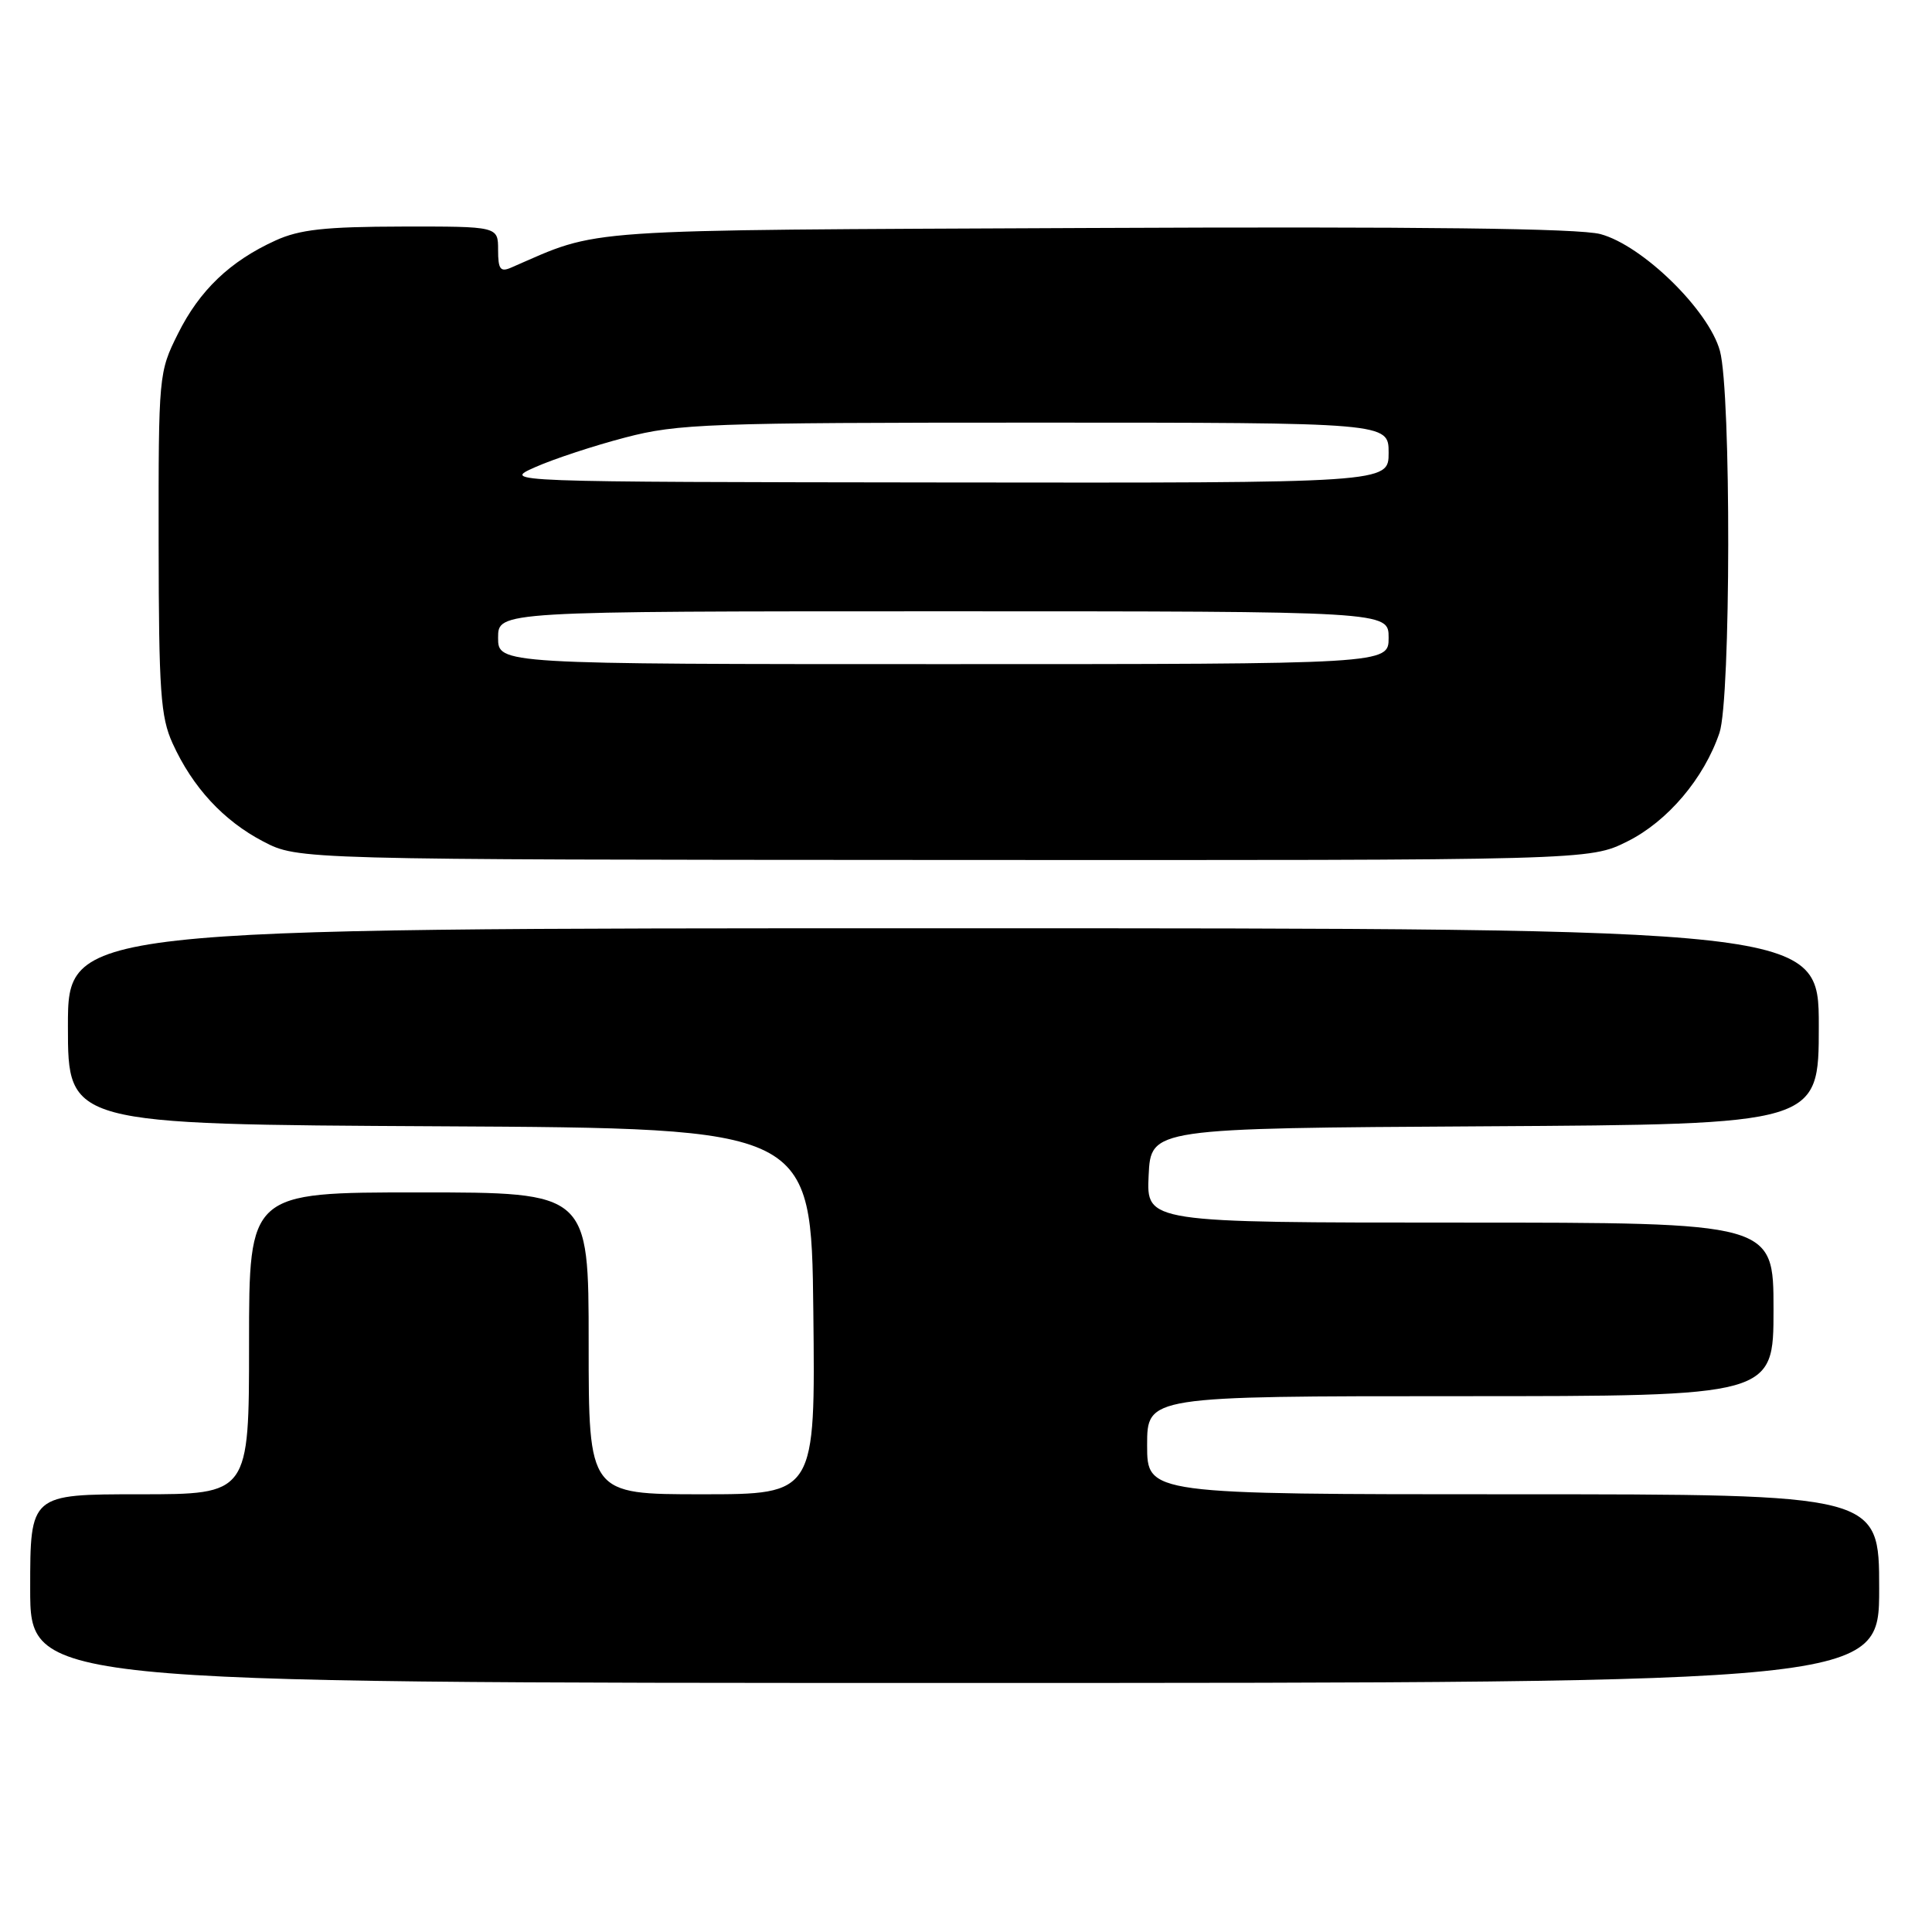 <?xml version="1.0" encoding="UTF-8" standalone="no"?>
<!DOCTYPE svg PUBLIC "-//W3C//DTD SVG 1.1//EN" "http://www.w3.org/Graphics/SVG/1.1/DTD/svg11.dtd" >
<svg xmlns="http://www.w3.org/2000/svg" xmlns:xlink="http://www.w3.org/1999/xlink" version="1.1" viewBox="0 0 256 256">
 <g >
 <path fill="currentColor"
d=" M 249.00 210.50 C 249.00 198.00 249.00 198.00 200.50 198.00 C 152.00 198.00 152.00 198.00 152.00 191.50 C 152.00 185.00 152.00 185.00 193.50 185.00 C 235.00 185.00 235.00 185.00 235.00 173.50 C 235.00 162.00 235.00 162.00 193.45 162.00 C 151.90 162.00 151.90 162.00 152.20 155.75 C 152.50 149.50 152.50 149.50 196.75 149.24 C 241.00 148.98 241.00 148.98 241.00 135.99 C 241.00 123.00 241.00 123.00 125.00 123.00 C 9.00 123.00 9.00 123.00 9.00 135.99 C 9.00 148.98 9.00 148.98 58.25 149.24 C 107.50 149.50 107.50 149.50 107.77 173.75 C 108.04 198.00 108.04 198.00 93.02 198.00 C 78.00 198.00 78.00 198.00 78.00 178.00 C 78.00 158.00 78.00 158.00 55.50 158.00 C 33.00 158.00 33.00 158.00 33.00 178.00 C 33.00 198.00 33.00 198.00 18.50 198.00 C 4.00 198.00 4.00 198.00 4.00 210.50 C 4.00 223.00 4.00 223.00 126.50 223.00 C 249.00 223.00 249.00 223.00 249.00 210.50 Z  M 215.64 111.49 C 220.96 108.84 225.79 103.15 227.84 97.10 C 229.35 92.66 229.40 51.99 227.90 46.50 C 226.43 41.11 217.65 32.52 212.07 31.02 C 209.23 30.26 188.42 30.01 144.24 30.21 C 75.45 30.52 79.78 30.23 67.75 35.45 C 66.30 36.09 66.00 35.69 66.00 33.11 C 66.00 30.00 66.00 30.00 53.25 30.02 C 43.07 30.04 39.69 30.41 36.50 31.87 C 30.48 34.61 26.44 38.47 23.58 44.22 C 21.03 49.32 21.00 49.69 21.02 71.95 C 21.04 91.61 21.28 95.01 22.87 98.50 C 25.52 104.33 29.62 108.76 34.88 111.50 C 39.50 113.91 39.50 113.91 125.05 113.95 C 210.61 114.00 210.61 114.00 215.64 111.49 Z  M 66.00 84.50 C 66.00 81.00 66.00 81.00 125.00 81.00 C 184.00 81.00 184.00 81.00 184.00 84.50 C 184.00 88.00 184.00 88.00 125.00 88.00 C 66.00 88.00 66.00 88.00 66.00 84.50 Z  M 70.92 61.90 C 73.35 60.82 78.72 59.05 82.86 57.97 C 89.82 56.15 93.83 56.00 137.19 56.00 C 184.00 56.00 184.00 56.00 184.00 60.00 C 184.00 64.00 184.00 64.00 125.25 63.93 C 66.50 63.86 66.50 63.86 70.92 61.90 Z "/>
</g>
</svg>